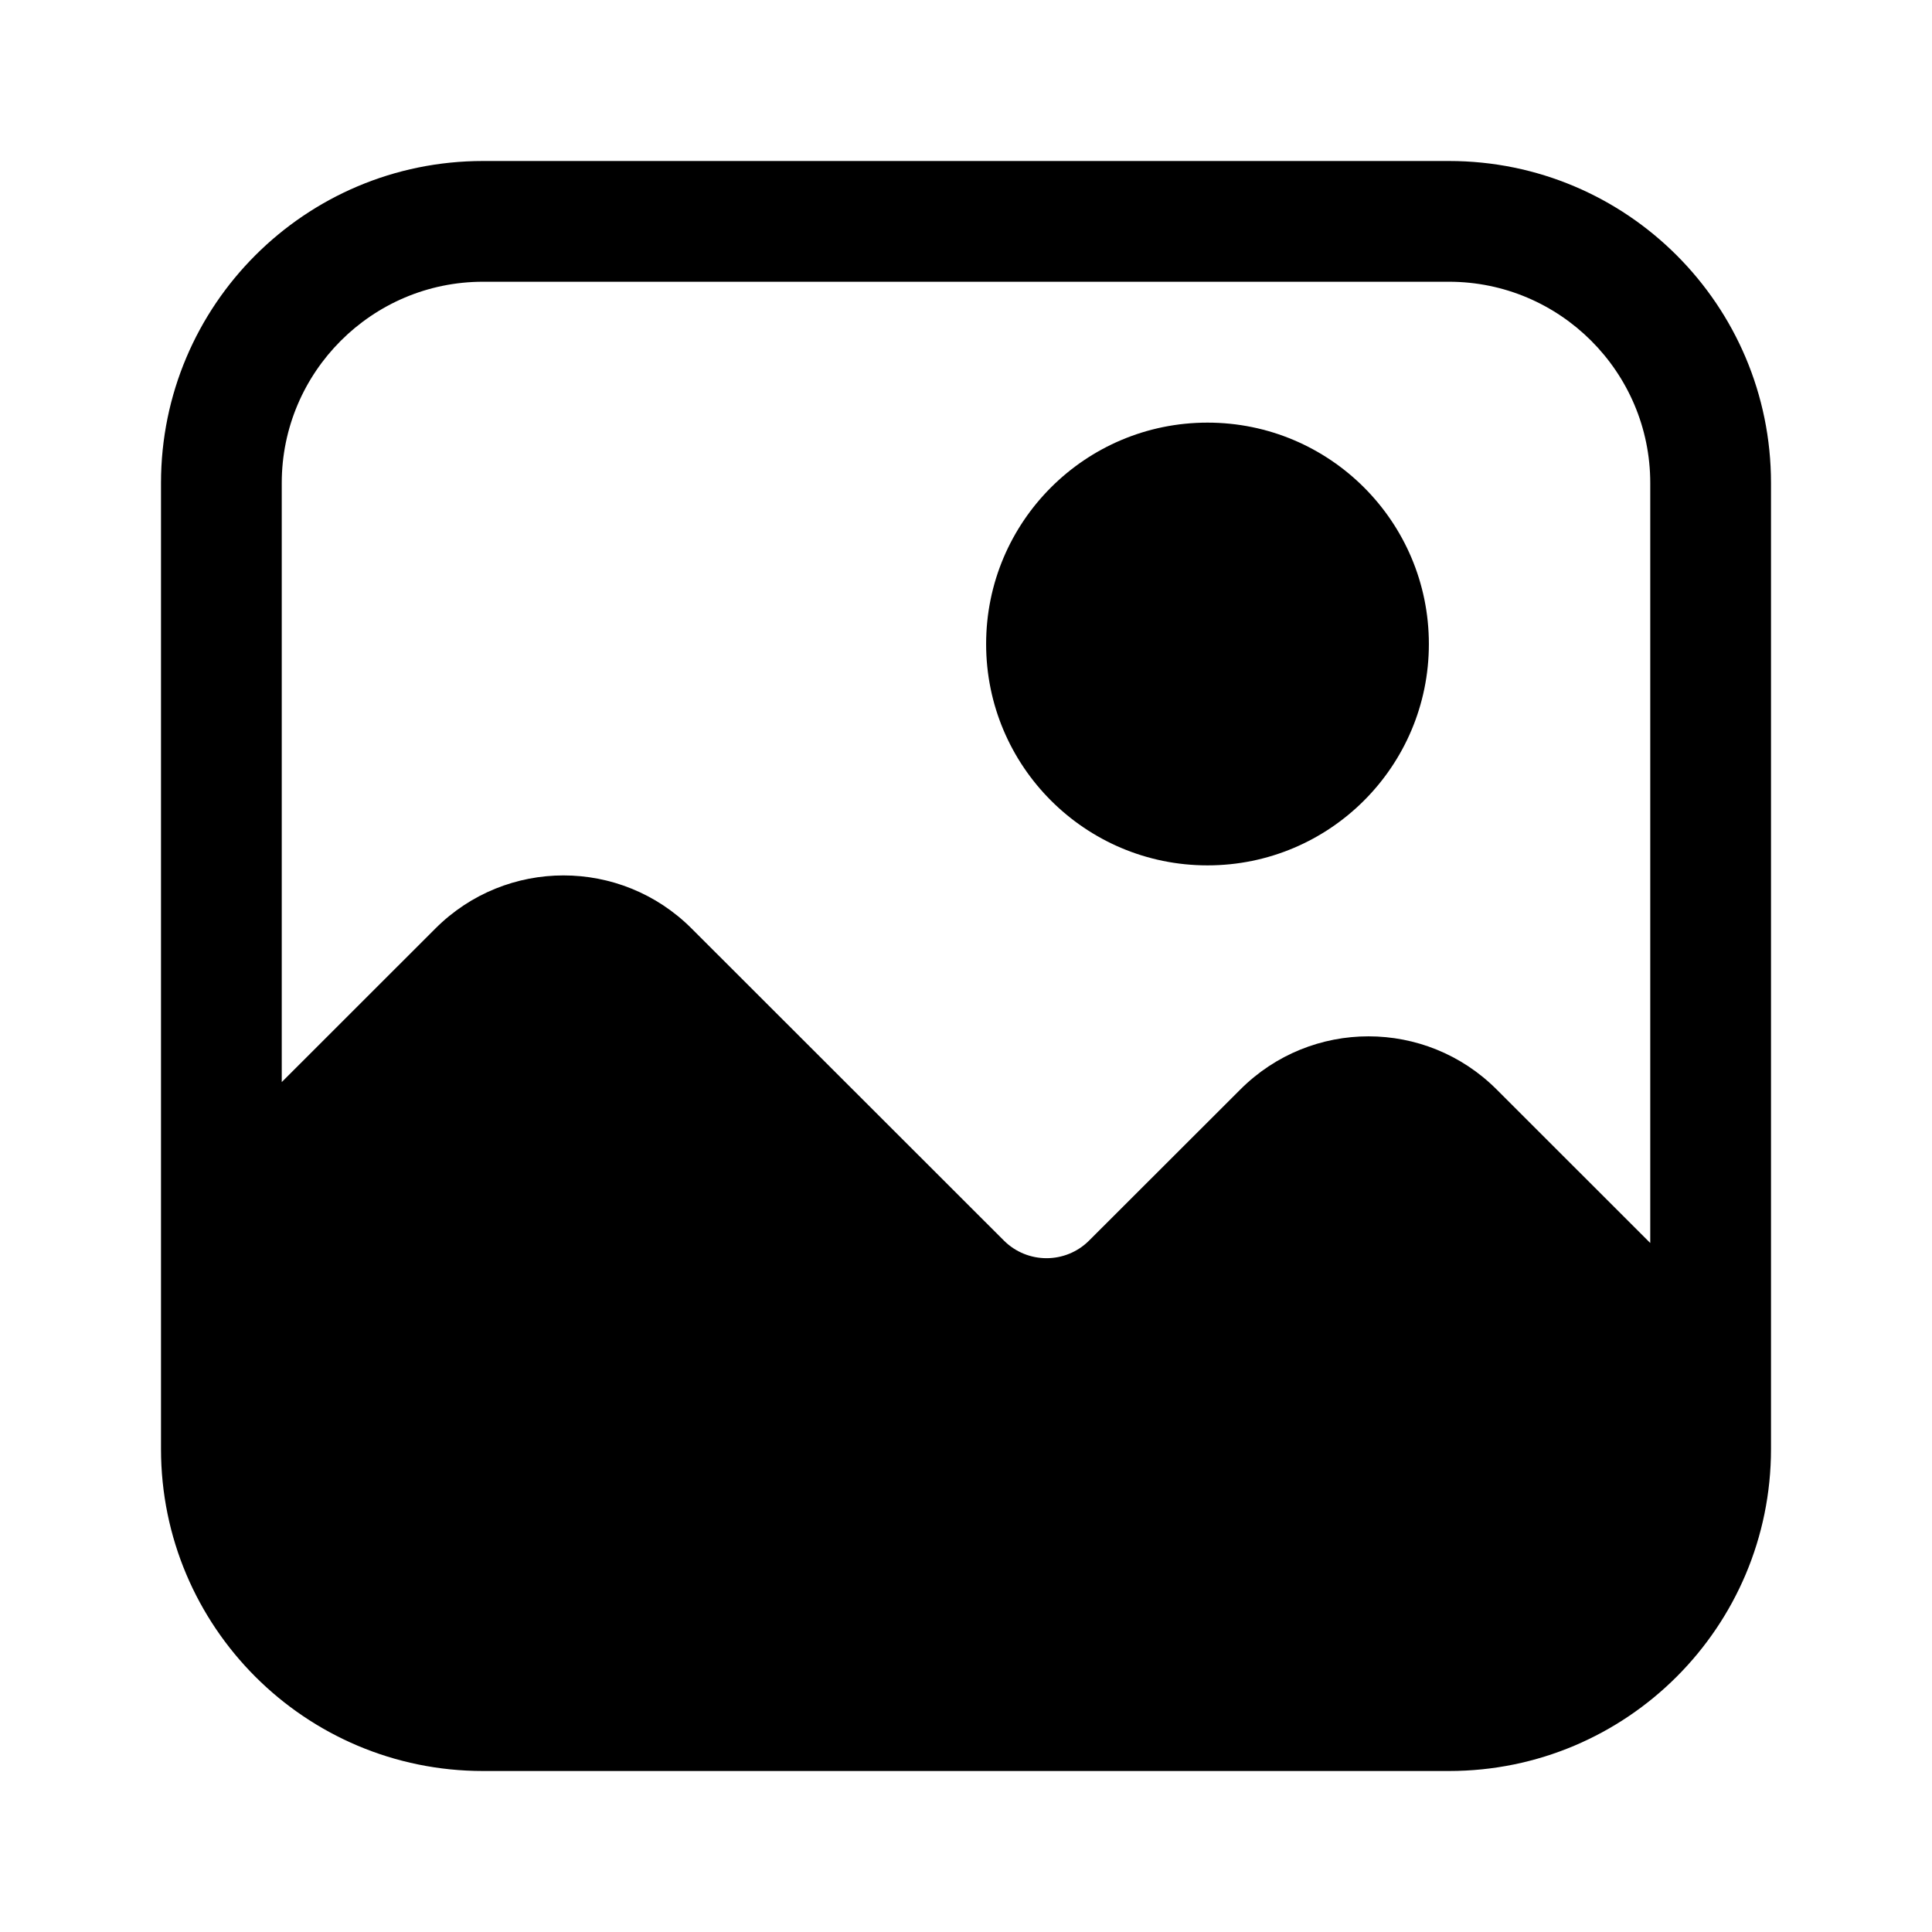 <?xml version="1.0" encoding="UTF-8"?>
<svg xmlns:svg="http://www.w3.org/2000/svg" viewBox="0 0 24 24" fill="none">
<svg:path d="M18 3.5C19.378 3.5 20.5 4.622 20.5 6V15.441L18.591 13.533C17.712 12.654 16.288 12.654 15.409 13.533L13.53 15.41C13.238 15.703 12.763 15.703 12.47 15.41L8.591 11.534C7.712 10.655 6.288 10.655 5.409 11.534L3.5 13.442V6C3.5 4.622 4.622 3.5 6 3.5H18ZM18 2H6C3.791 2 2 3.791 2 6V18C2 20.209 3.791 22 6 22H18C20.209 22 22 20.209 22 18V6C22 3.791 20.209 2 18 2ZM12.25 8C12.25 6.481 13.481 5.25 15 5.25C16.519 5.25 17.75 6.481 17.75 8C17.75 9.519 16.519 10.75 15 10.75C13.481 10.75 12.25 9.519 12.25 8Z" fill="currentColor" fillRule="evenodd" clipRule="evenodd" />
</svg>
